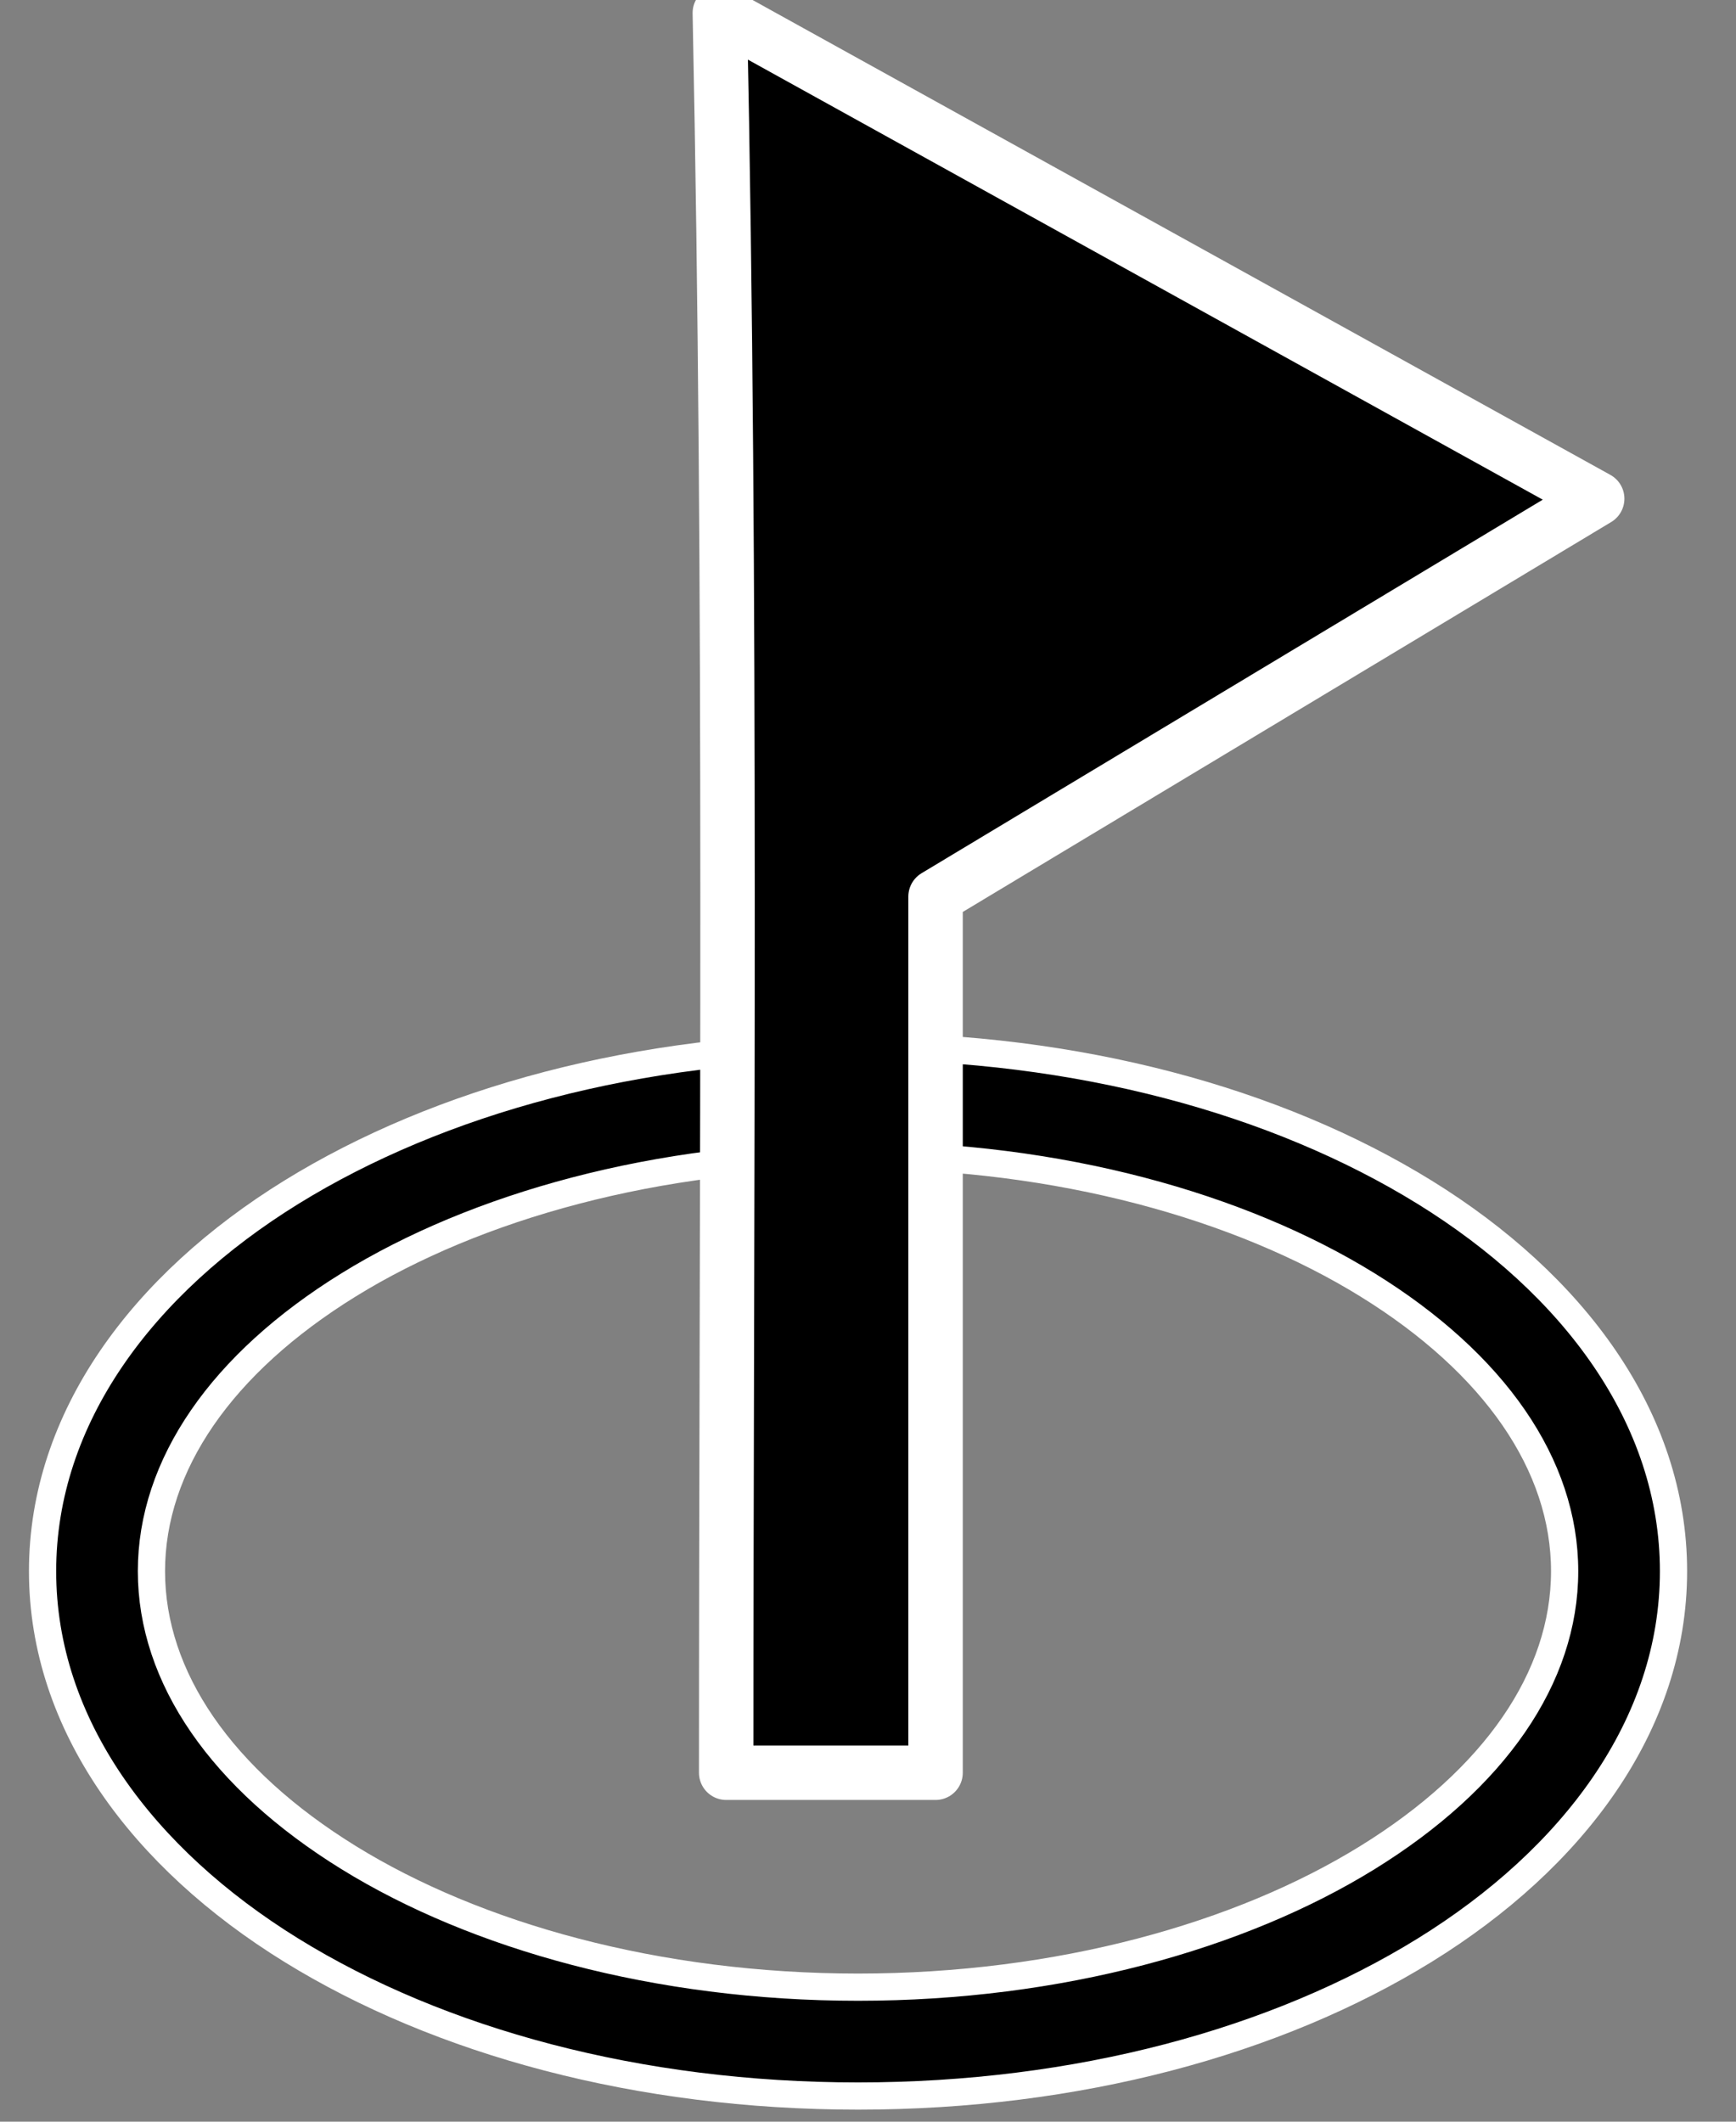 <?xml version="1.0" encoding="UTF-8" standalone="no"?>
<!-- Created with Inkscape (http://www.inkscape.org/) -->

<svg
   xmlns:dc="http://purl.org/dc/elements/1.1/"
   xmlns:cc="http://creativecommons.org/ns#"
   xmlns:rdf="http://www.w3.org/1999/02/22-rdf-syntax-ns#"
   xmlns:svg="http://www.w3.org/2000/svg"
   xmlns="http://www.w3.org/2000/svg"
   xmlns:sodipodi="http://sodipodi.sourceforge.net/DTD/sodipodi-0.dtd"
   xmlns:inkscape="http://www.inkscape.org/namespaces/inkscape"
   width="9mm"
   height="11mm"
   viewBox="0 0 31.89 38.976"
   id="svg2"
   version="1.1"
   inkscape:version="0.91 r13725"
   sodipodi:docname="golf.svg">
  <rect x="0" y="0" width="31.89" height="38.976" fill="#808080" stroke="none"/>
  <defs
     id="defs4" />
  <sodipodi:namedview
     id="base"
     pagecolor="#ffffff"
     bordercolor="#666666"
     borderopacity="1.0"
     inkscape:pageopacity="0.0"
     inkscape:pageshadow="2"
     inkscape:zoom="21.06404"
     inkscape:cx="15.944882"
     inkscape:cy="19.488189"
     inkscape:document-units="px"
     inkscape:current-layer="layer1"
     showgrid="false"
     inkscape:window-width="1791"
     inkscape:window-height="1019"
     inkscape:window-x="0"
     inkscape:window-y="32"
     inkscape:window-maximized="1" />
  <g
     inkscape:label="Layer 1"
     inkscape:groupmode="layer"
     id="layer1"
     transform="translate(0,-1013.386)">
    <path
       style="color:#000000;font-style:normal;font-variant:normal;font-weight:normal;font-stretch:normal;font-size:medium;line-height:normal;font-family:sans-serif;text-indent:0;text-align:start;text-decoration:none;text-decoration-line:none;text-decoration-style:solid;text-decoration-color:#000000;letter-spacing:normal;word-spacing:normal;text-transform:none;direction:ltr;block-progression:tb;writing-mode:lr-tb;baseline-shift:baseline;text-anchor:start;white-space:normal;clip-rule:nonzero;display:inline;overflow:visible;visibility:visible;opacity:1;isolation:auto;mix-blend-mode:normal;color-interpolation:sRGB;color-interpolation-filters:linearRGB;solid-color:#000000;solid-opacity:1;fill:#000000;fill-opacity:1;fill-rule:evenodd;stroke:#ffffff;stroke-width:0.5;stroke-linecap:round;stroke-linejoin:round;stroke-miterlimit:4;stroke-dasharray:none;stroke-dashoffset:0;stroke-opacity:1;color-rendering:auto;image-rendering:auto;shape-rendering:auto;text-rendering:auto;enable-background:accumulate"
       d="m 15.762,1032.609 c -4.028,0 -7.689,0.997 -10.412,2.68 -2.723,1.683 -4.568,4.138 -4.568,6.961 0,2.823 1.845,5.278 4.568,6.961 2.723,1.683 6.385,2.68 10.412,2.68 4.028,0 7.687,-0.997 10.41,-2.68 2.723,-1.683 4.57,-4.138 4.57,-6.961 0,-2.823 -1.847,-5.278 -4.57,-6.961 -2.723,-1.683 -6.383,-2.68 -10.41,-2.68 z m 0,2 c 3.694,0 7.023,0.937 9.359,2.381 2.336,1.444 3.621,3.311 3.621,5.26 0,1.949 -1.285,3.816 -3.621,5.26 -2.336,1.444 -5.666,2.381 -9.359,2.381 -3.694,0 -7.023,-0.937 -9.359,-2.381 -2.336,-1.444 -3.621,-3.311 -3.621,-5.26 0,-1.949 1.285,-3.816 3.621,-5.26 2.336,-1.444 5.666,-2.381 9.359,-2.381 z"
       id="path8091"
       inkscape:connector-curvature="0" />
    <path
       style="color:#000000;clip-rule:nonzero;display:inline;overflow:visible;visibility:visible;opacity:1;isolation:auto;mix-blend-mode:normal;color-interpolation:sRGB;color-interpolation-filters:linearRGB;solid-color:#000000;solid-opacity:1;fill:#000000;fill-opacity:1;fill-rule:evenodd;stroke:#ffffff;stroke-width:1;stroke-linecap:round;stroke-linejoin:round;stroke-miterlimit:4;stroke-dasharray:none;stroke-dashoffset:0;stroke-opacity:1;color-rendering:auto;image-rendering:auto;shape-rendering:auto;text-rendering:auto;enable-background:accumulate"
       d="M 13.223,0.238 C 13.445,11.012 13.34,21.791 13.34,32.566 l 3.846,0 0,-16.096 12.154,-7.309 z"
       transform="translate(0,1013.386)"
       id="rect8087"
       inkscape:connector-curvature="0"
       sodipodi:nodetypes="cccccc" />
  </g>
</svg>
